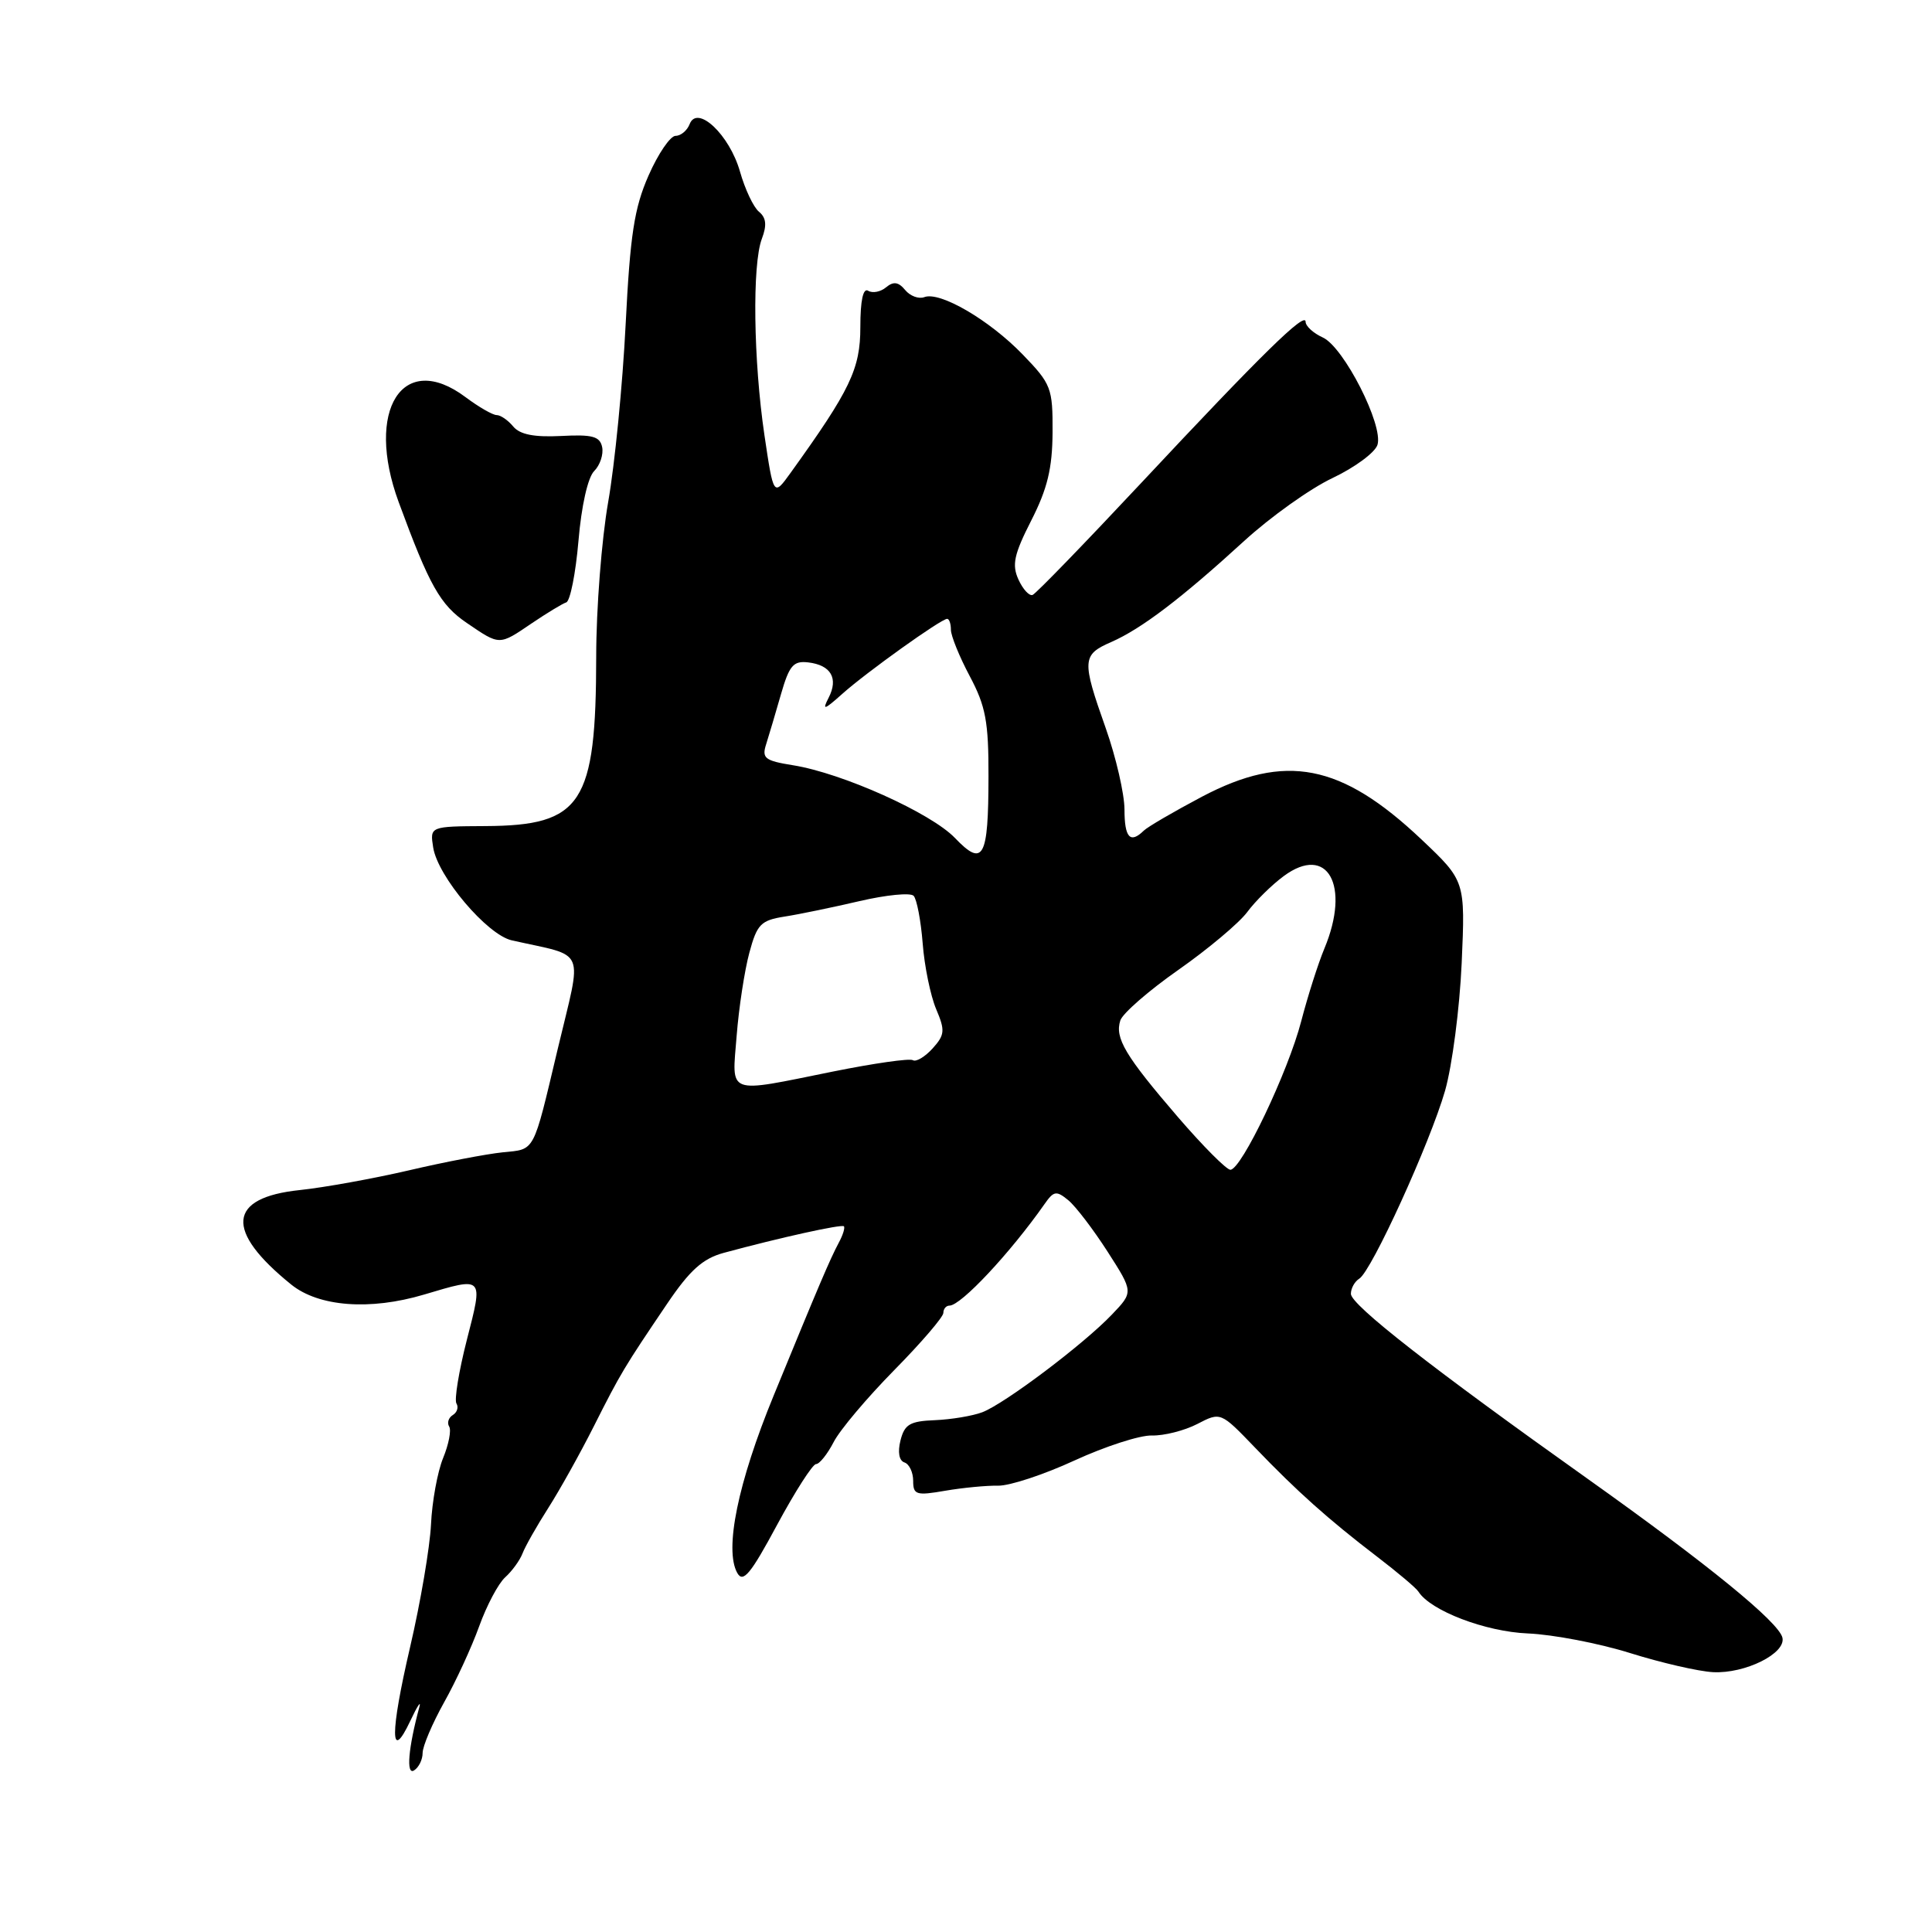 <?xml version="1.0" encoding="UTF-8" standalone="no"?>
<!DOCTYPE svg PUBLIC "-//W3C//DTD SVG 1.1//EN" "http://www.w3.org/Graphics/SVG/1.1/DTD/svg11.dtd" >
<svg xmlns="http://www.w3.org/2000/svg" xmlns:xlink="http://www.w3.org/1999/xlink" version="1.1" viewBox="0 0 256 256">
 <g >
 <path fill="currentColor"
d=" M 56.00 232.27 C 56.00 231.39 57.28 228.38 58.84 225.58 C 60.41 222.79 62.50 218.25 63.49 215.50 C 64.48 212.75 66.03 209.82 66.94 209.00 C 67.85 208.18 68.89 206.75 69.24 205.83 C 69.59 204.91 71.12 202.21 72.64 199.83 C 74.16 197.45 76.88 192.57 78.68 189.00 C 82.27 181.88 82.70 181.18 88.40 172.75 C 91.41 168.30 93.11 166.77 95.90 166.01 C 103.35 163.99 111.51 162.19 111.82 162.49 C 111.99 162.66 111.70 163.64 111.15 164.65 C 109.95 166.91 108.54 170.23 102.51 184.93 C 97.77 196.47 95.96 205.32 97.69 208.42 C 98.46 209.79 99.45 208.60 102.97 202.05 C 105.36 197.62 107.68 194.00 108.13 194.00 C 108.58 194.00 109.63 192.69 110.46 191.09 C 111.28 189.48 114.90 185.20 118.48 181.56 C 122.07 177.92 125.00 174.50 125.00 173.97 C 125.00 173.44 125.36 173.00 125.81 173.00 C 127.33 173.00 133.85 166.04 138.41 159.54 C 139.63 157.79 139.98 157.74 141.56 159.04 C 142.53 159.84 144.87 162.91 146.76 165.85 C 150.19 171.20 150.19 171.20 147.34 174.18 C 143.62 178.09 133.14 185.99 130.16 187.13 C 128.87 187.62 126.04 188.09 123.88 188.18 C 120.57 188.31 119.86 188.73 119.32 190.86 C 118.93 192.41 119.13 193.54 119.84 193.78 C 120.48 193.99 121.00 195.09 121.00 196.22 C 121.00 198.07 121.40 198.20 125.25 197.53 C 127.59 197.13 130.74 196.83 132.26 196.86 C 133.78 196.89 138.33 195.39 142.38 193.52 C 146.43 191.66 151.04 190.16 152.64 190.21 C 154.23 190.25 156.93 189.57 158.64 188.69 C 161.74 187.08 161.74 187.08 166.27 191.79 C 171.84 197.60 176.03 201.34 182.45 206.25 C 185.17 208.33 187.65 210.42 187.95 210.90 C 189.55 213.43 196.83 216.21 202.45 216.44 C 205.78 216.58 211.88 217.75 216.00 219.04 C 220.12 220.33 225.07 221.47 226.99 221.57 C 231.23 221.79 236.67 219.09 236.18 217.00 C 235.69 214.93 226.30 207.28 210.44 196.00 C 189.81 181.34 179.00 172.90 179.00 171.44 C 179.00 170.71 179.50 169.81 180.11 169.43 C 181.75 168.42 189.48 151.46 191.48 144.52 C 192.42 141.22 193.41 133.63 193.68 127.63 C 194.16 116.73 194.16 116.73 188.35 111.23 C 177.71 101.17 170.32 99.74 159.26 105.57 C 155.54 107.54 152.07 109.56 151.55 110.07 C 149.75 111.83 149.00 110.99 149.00 107.25 C 148.99 105.19 147.88 100.35 146.52 96.50 C 143.32 87.47 143.37 86.76 147.25 85.07 C 151.24 83.32 156.53 79.30 164.85 71.69 C 168.35 68.49 173.62 64.73 176.57 63.34 C 179.52 61.94 182.19 59.97 182.52 58.95 C 183.34 56.36 178.06 45.99 175.28 44.72 C 174.02 44.15 173.00 43.21 173.00 42.64 C 173.00 41.22 167.28 46.82 151.21 64.00 C 143.75 71.97 137.28 78.65 136.83 78.83 C 136.39 79.01 135.54 78.09 134.95 76.79 C 134.06 74.84 134.36 73.46 136.65 68.96 C 138.79 64.76 139.44 62.06 139.47 57.30 C 139.50 51.40 139.30 50.89 135.50 46.96 C 131.08 42.39 124.54 38.58 122.48 39.37 C 121.74 39.65 120.60 39.23 119.94 38.43 C 119.05 37.35 118.39 37.26 117.41 38.07 C 116.68 38.68 115.62 38.88 115.04 38.53 C 114.37 38.11 114.00 39.80 114.00 43.34 C 114.00 48.88 112.67 51.66 104.76 62.65 C 102.50 65.79 102.50 65.79 101.29 57.65 C 99.83 47.76 99.66 35.03 100.95 31.64 C 101.63 29.84 101.53 28.85 100.57 28.06 C 99.84 27.46 98.71 25.06 98.05 22.73 C 96.66 17.85 92.39 13.82 91.38 16.45 C 91.05 17.30 90.21 18.00 89.52 18.00 C 88.82 18.00 87.21 20.36 85.94 23.25 C 84.04 27.56 83.50 31.09 82.90 43.00 C 82.50 50.98 81.46 61.55 80.59 66.50 C 79.72 71.45 79.00 80.67 79.00 87.00 C 78.98 106.53 77.12 109.39 64.33 109.46 C 56.96 109.50 56.96 109.50 57.40 112.30 C 58.01 116.15 64.54 123.86 67.81 124.60 C 77.85 126.87 77.17 125.26 73.90 139.00 C 70.58 152.96 70.96 152.25 66.60 152.69 C 64.46 152.91 58.86 153.98 54.17 155.08 C 49.47 156.17 42.97 157.35 39.72 157.69 C 30.15 158.69 29.75 163.07 38.59 170.21 C 42.23 173.15 49.02 173.67 56.18 171.54 C 64.15 169.17 64.04 169.05 61.86 177.54 C 60.80 181.69 60.18 185.48 60.48 185.97 C 60.79 186.46 60.57 187.15 60.00 187.50 C 59.43 187.85 59.21 188.54 59.52 189.03 C 59.82 189.51 59.46 191.39 58.71 193.21 C 57.97 195.02 57.25 198.97 57.11 202.00 C 56.96 205.03 55.72 212.34 54.34 218.25 C 51.67 229.72 51.68 233.72 54.38 228.00 C 55.29 226.07 55.82 225.26 55.57 226.18 C 54.10 231.61 53.79 235.25 54.86 234.59 C 55.49 234.20 56.00 233.16 56.00 232.27 Z  M 70.49 82.57 C 72.46 81.24 74.50 80.00 75.03 79.82 C 75.55 79.65 76.28 75.98 76.65 71.67 C 77.04 67.04 77.89 63.26 78.73 62.42 C 79.51 61.64 79.98 60.21 79.79 59.25 C 79.49 57.82 78.51 57.55 74.35 57.77 C 70.78 57.95 68.90 57.58 68.01 56.52 C 67.32 55.68 66.33 55.00 65.81 55.00 C 65.29 55.00 63.43 53.93 61.68 52.62 C 53.37 46.39 48.33 54.32 52.83 66.54 C 56.91 77.63 58.33 80.15 61.86 82.55 C 66.27 85.55 66.10 85.55 70.49 82.57 Z  M 156.10 148.04 C 149.09 139.89 147.69 137.54 148.45 135.21 C 148.76 134.27 152.23 131.25 156.16 128.50 C 160.08 125.75 164.18 122.31 165.26 120.86 C 166.33 119.41 168.52 117.25 170.11 116.08 C 175.90 111.80 178.98 117.31 175.49 125.68 C 174.66 127.67 173.28 132.00 172.42 135.31 C 170.68 142.02 164.49 155.00 163.03 155.00 C 162.52 155.00 159.40 151.87 156.10 148.04 Z  M 97.61 137.25 C 97.90 133.54 98.66 128.59 99.29 126.25 C 100.31 122.46 100.81 121.95 103.97 121.45 C 105.91 121.15 110.38 120.22 113.90 119.40 C 117.42 118.58 120.64 118.26 121.06 118.70 C 121.48 119.14 122.02 121.97 122.26 125.00 C 122.49 128.03 123.30 131.94 124.04 133.70 C 125.25 136.55 125.20 137.12 123.57 138.93 C 122.56 140.04 121.39 140.74 120.96 140.48 C 120.54 140.21 115.76 140.90 110.35 141.99 C 96.10 144.87 96.98 145.20 97.61 137.25 Z  M 126.53 111.03 C 123.35 107.72 111.61 102.44 105.08 101.40 C 101.34 100.80 100.92 100.47 101.52 98.61 C 101.89 97.45 102.77 94.47 103.48 92.00 C 104.58 88.18 105.12 87.54 107.09 87.77 C 110.11 88.13 111.12 89.88 109.80 92.45 C 108.91 94.18 109.19 94.10 111.62 91.93 C 114.78 89.10 124.71 82.00 125.50 82.00 C 125.78 82.00 126.00 82.65 126.00 83.45 C 126.00 84.24 127.12 87.01 128.50 89.60 C 130.61 93.57 131.00 95.63 130.98 102.90 C 130.97 113.72 130.29 114.96 126.53 111.03 Z "/>
</g>
</svg>